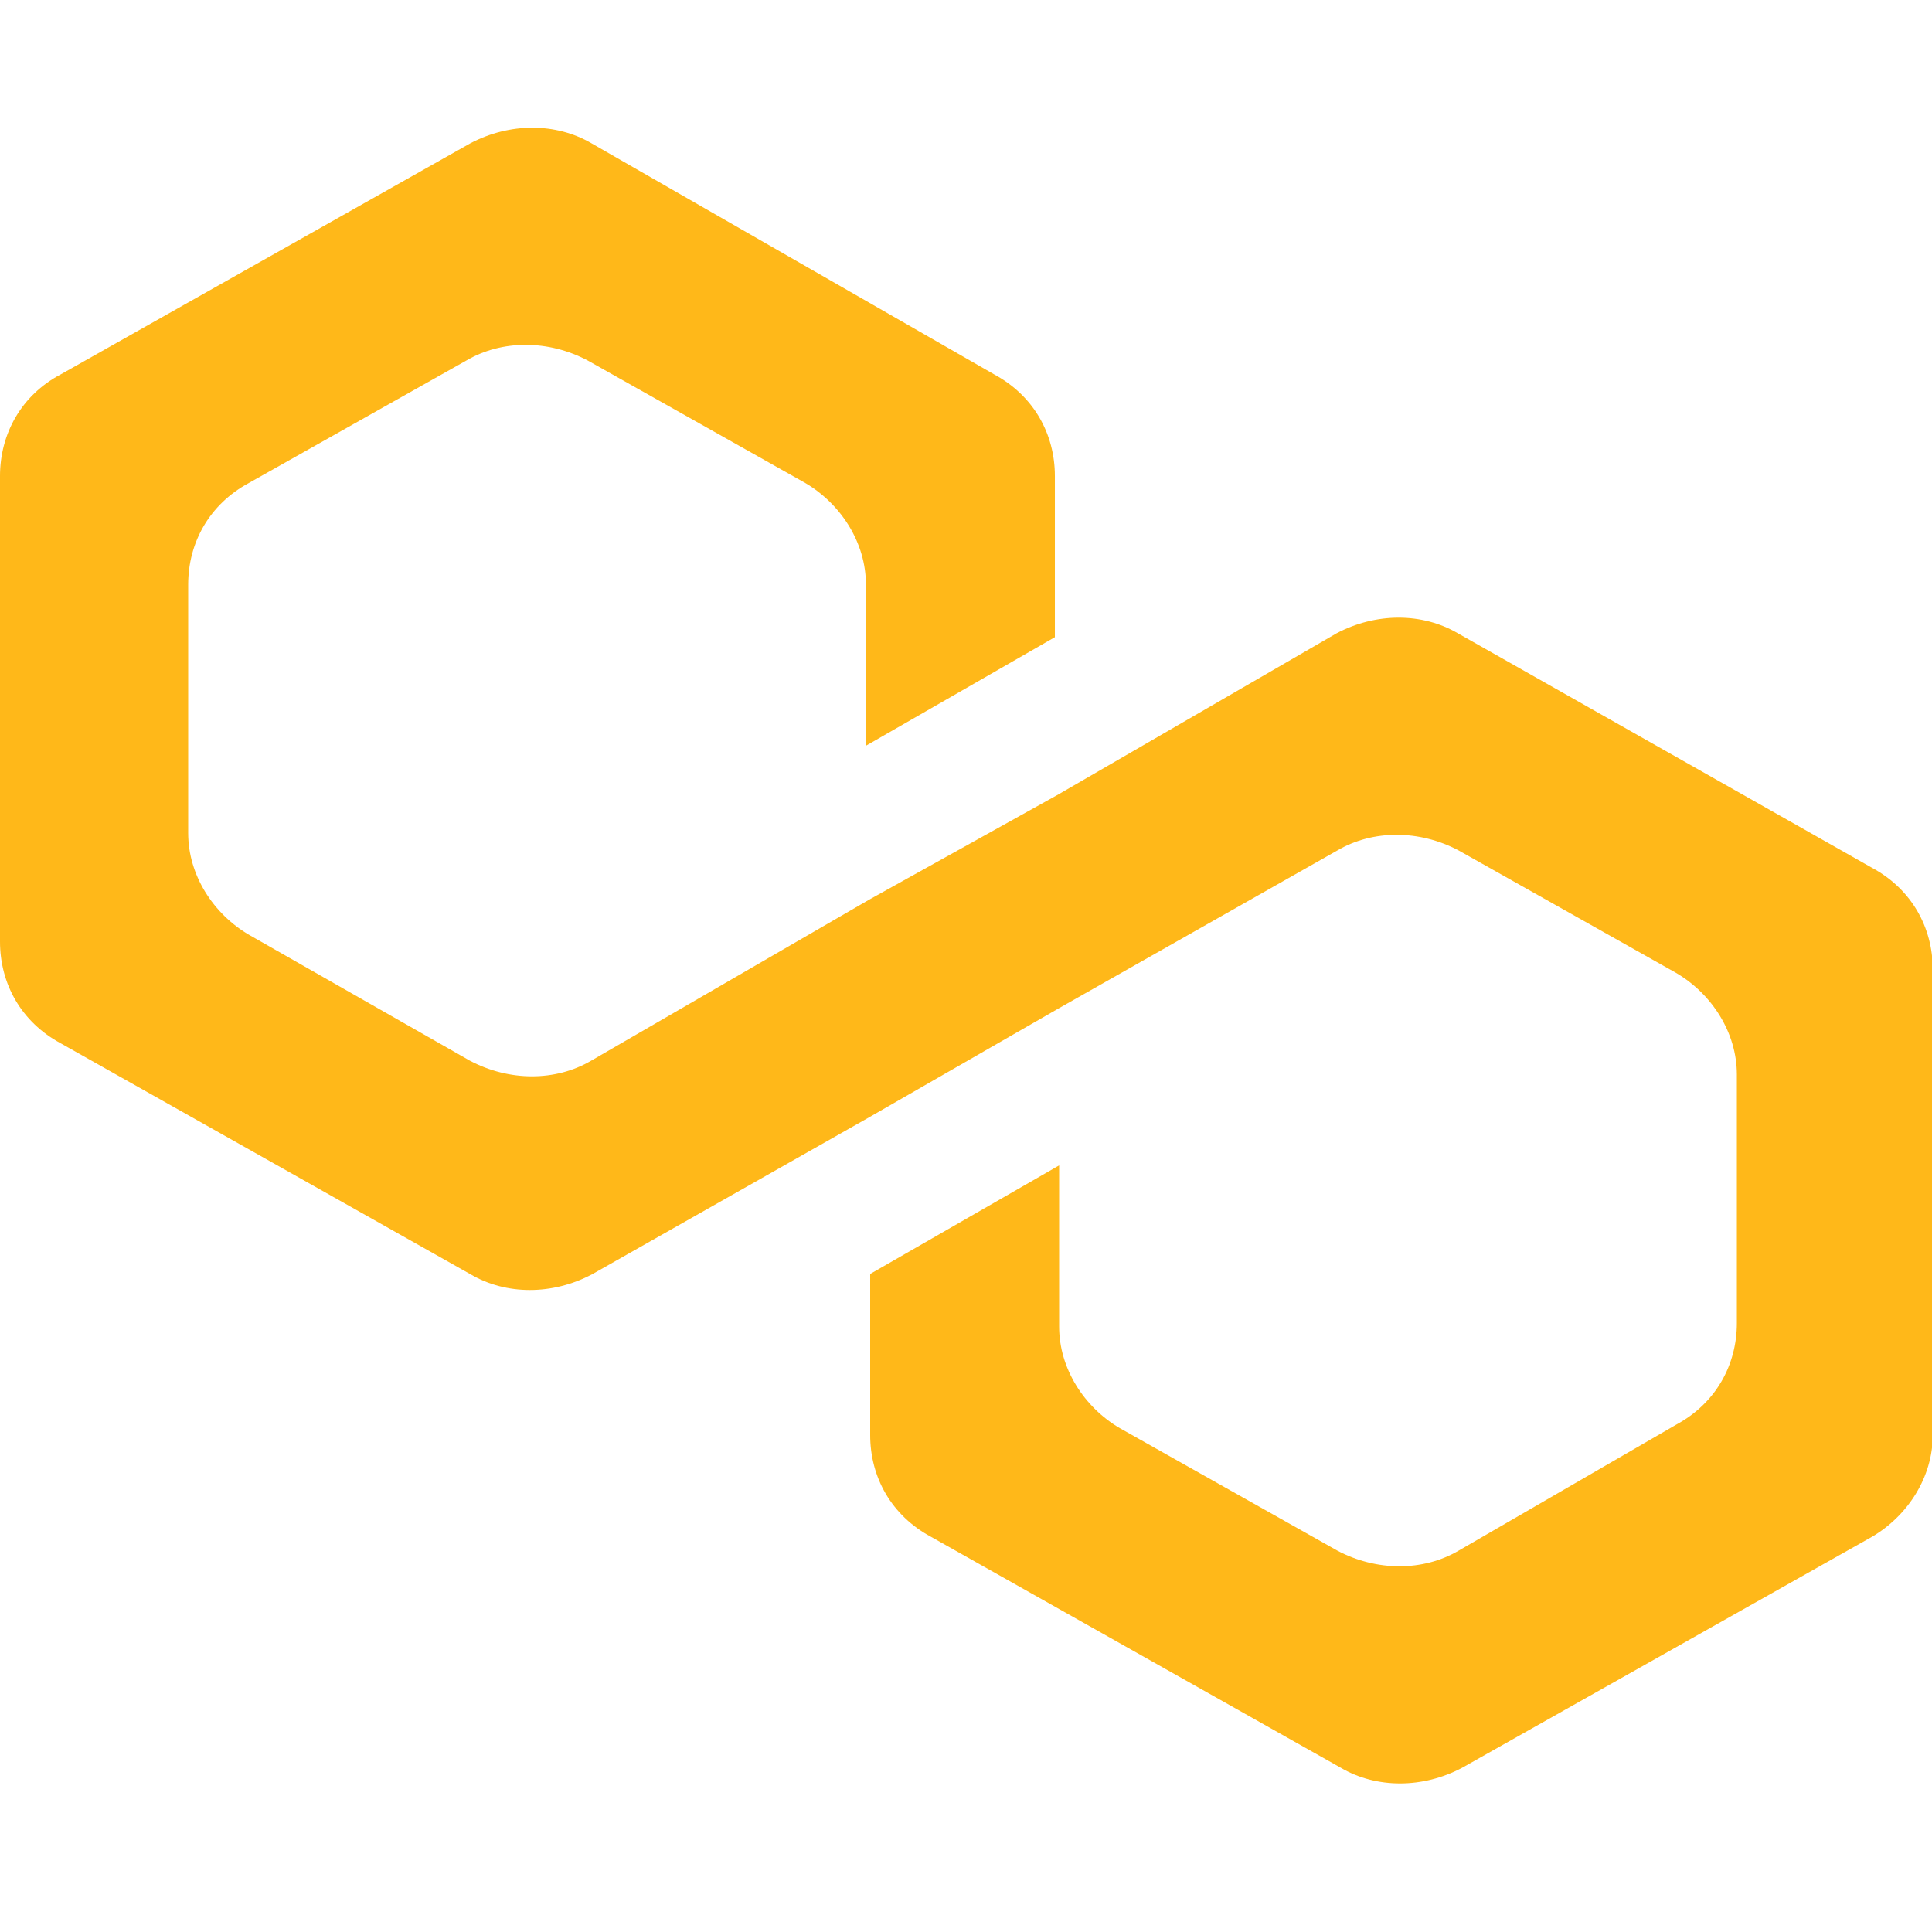 <svg xmlns="http://www.w3.org/2000/svg" xmlns:xlink="http://www.w3.org/1999/xlink" width="1080" zoomAndPan="magnify" viewBox="0 0 810 810" height="1080" preserveAspectRatio="xMidYMid meet" version="1.0"><path fill="#ffb819" d="M 611.227 265.52 C 596.32 256.77 576.883 256.77 560.359 265.52 L 443.719 333.07 L 364.5 377.137 L 247.859 444.691 C 232.957 453.438 213.516 453.438 196.992 444.691 L 104.328 391.879 C 89.426 383.129 78.895 366.93 78.895 349.273 L 78.895 245.105 C 78.895 227.449 87.805 211.41 104.328 202.5 L 195.535 151.145 C 210.438 142.398 229.879 142.398 246.402 151.145 L 337.609 202.5 C 352.512 211.246 363.043 227.449 363.043 245.105 L 363.043 312.66 L 442.262 267.137 L 442.262 199.586 C 442.262 181.926 433.352 165.887 416.824 156.977 L 248.023 60.102 C 233.117 51.355 213.68 51.355 197.152 60.102 L 25.434 156.977 C 8.91 165.727 0 181.926 0 199.586 L 0 394.793 C 0 412.453 8.91 428.488 25.434 437.398 L 197.316 534.277 C 212.219 543.023 231.66 543.023 248.184 534.277 L 364.824 468.18 L 444.043 422.656 L 560.684 356.562 C 575.586 347.812 595.027 347.812 611.551 356.562 L 702.758 407.918 C 717.66 416.664 728.191 432.863 728.191 450.523 L 728.191 554.688 C 728.191 572.348 719.281 588.383 702.758 597.293 L 611.551 650.105 C 596.645 658.855 577.207 658.855 560.684 650.105 L 469.477 598.754 C 454.57 590.004 444.043 573.805 444.043 556.145 L 444.043 488.594 L 364.824 534.113 L 364.824 601.668 C 364.824 619.324 373.734 635.363 390.258 644.273 L 562.141 741.148 C 577.043 749.898 596.484 749.898 613.008 741.148 L 784.891 644.273 C 799.793 635.527 810.324 619.324 810.324 601.668 L 810.324 406.457 C 810.324 388.801 801.414 372.762 784.891 363.852 Z M 611.227 265.52 " fill-opacity="1" fill-rule="nonzero"/></svg>